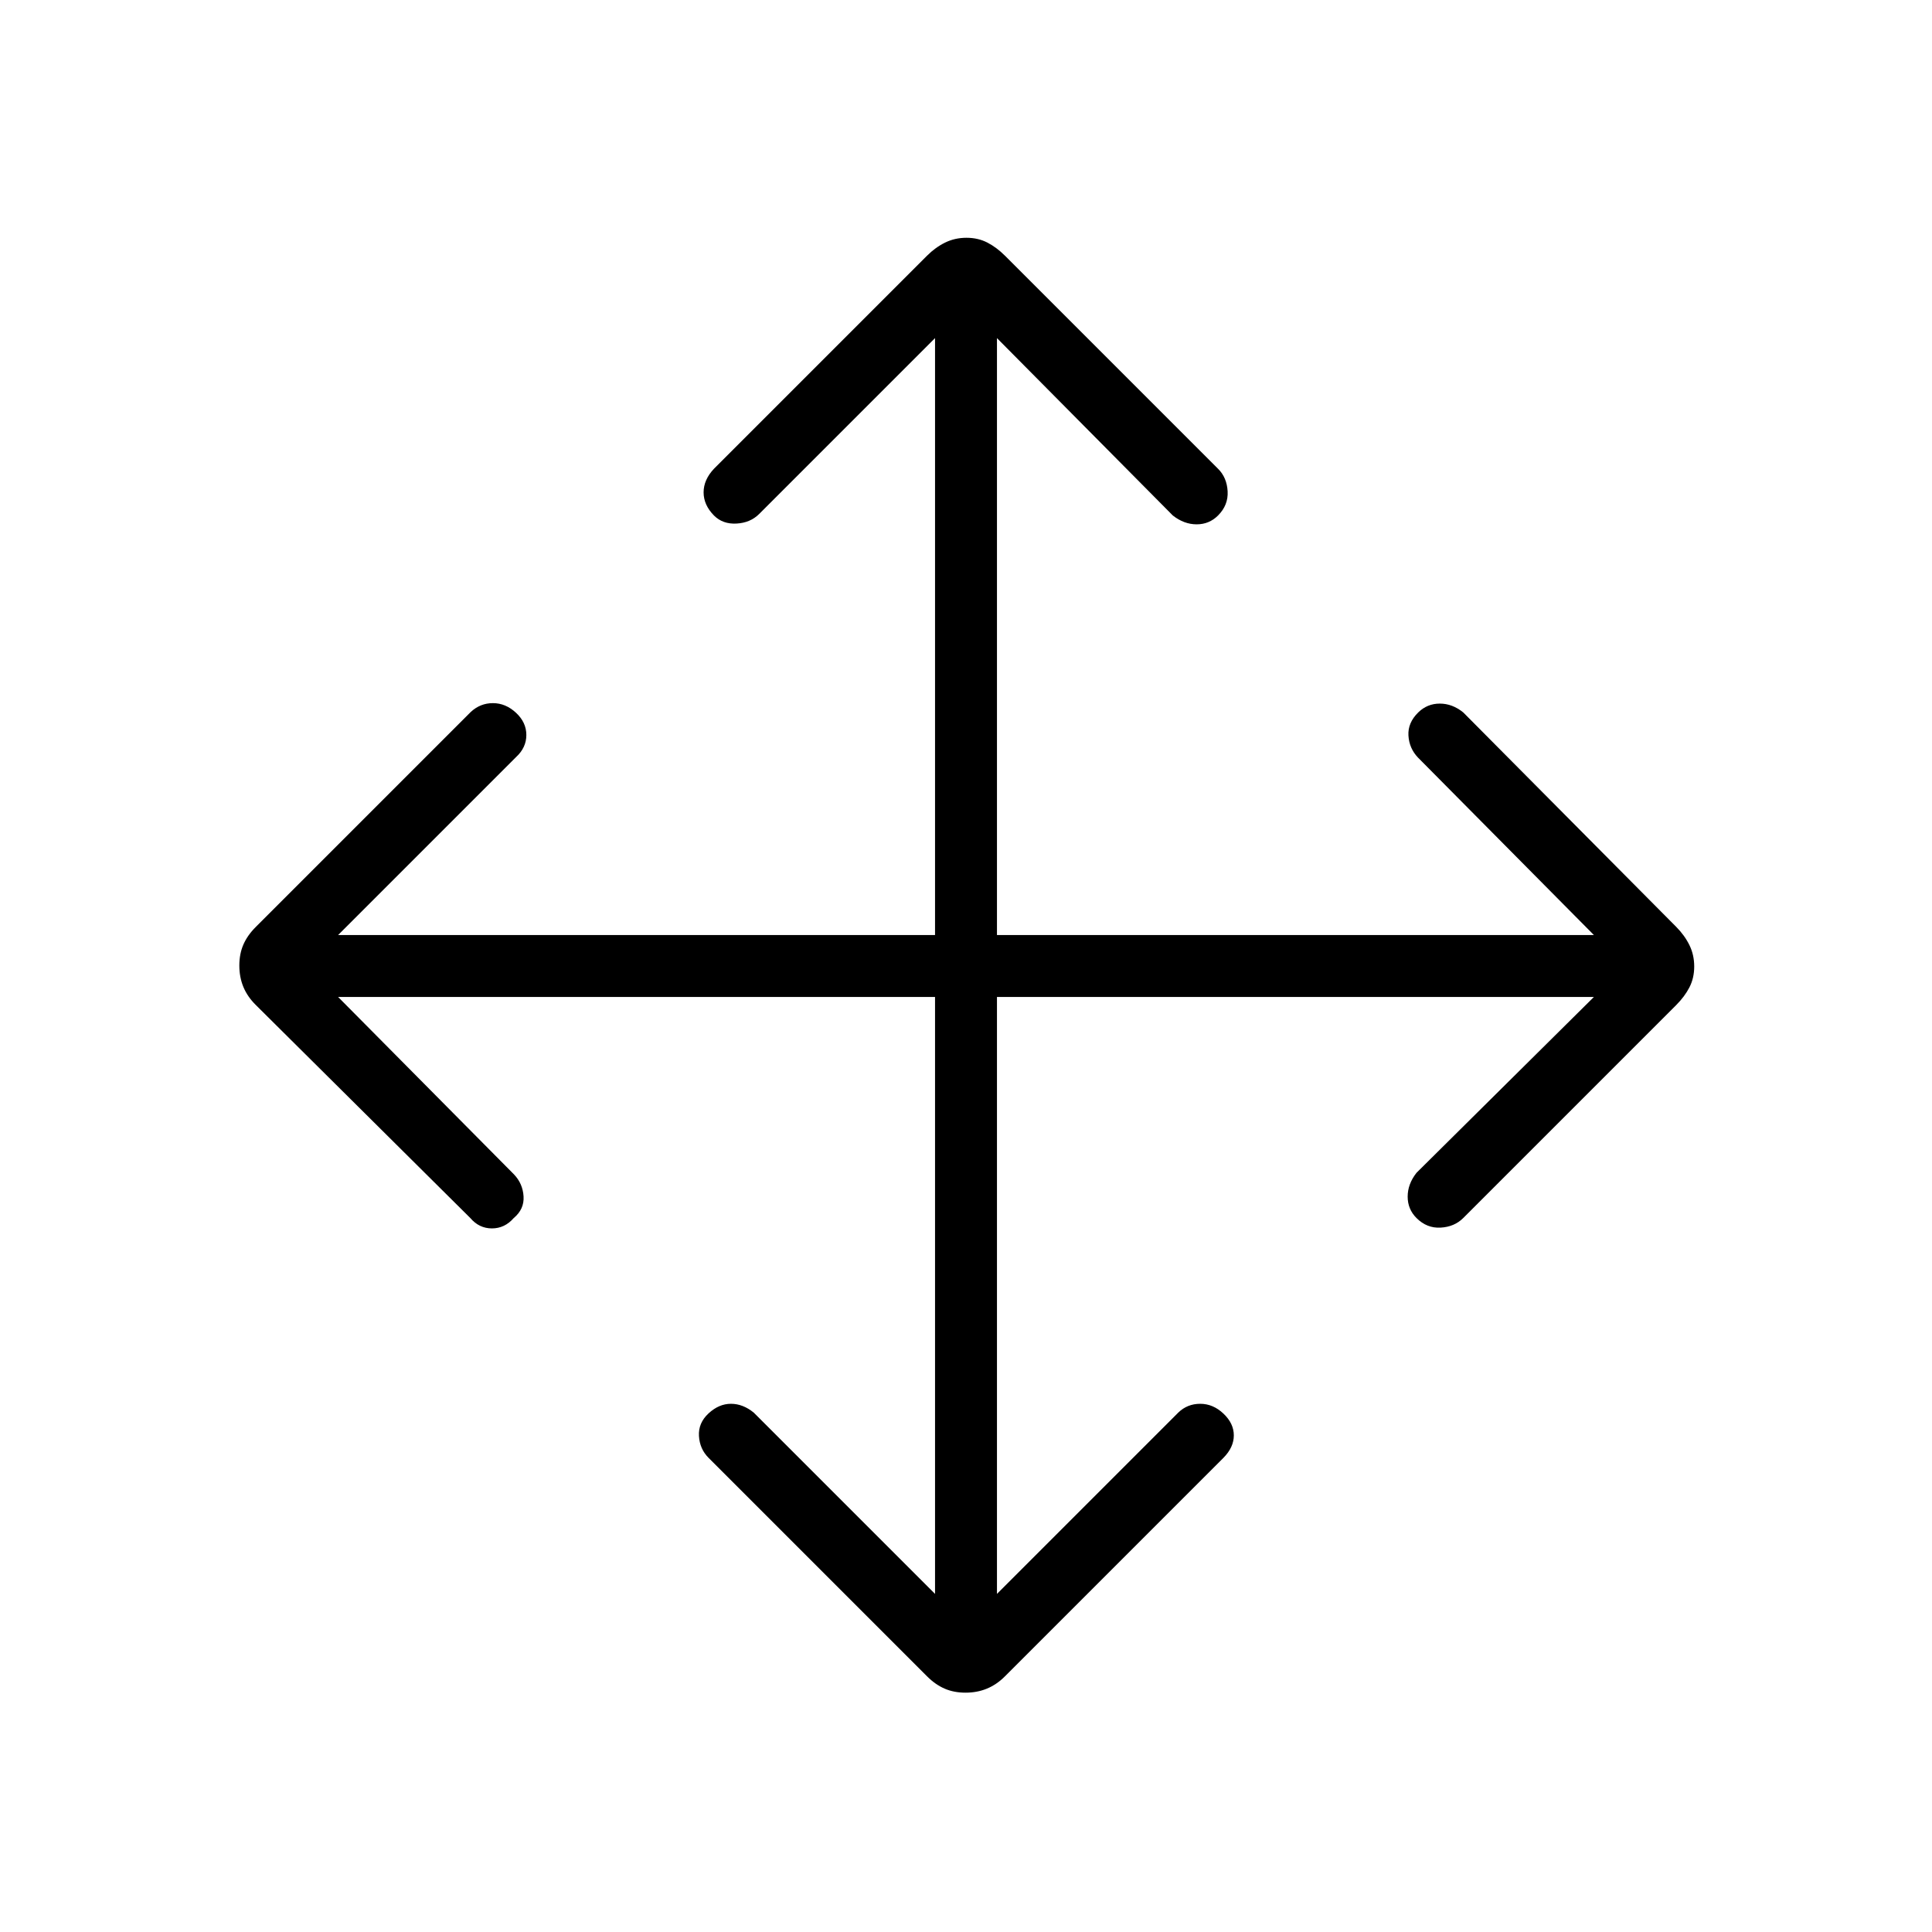 <svg xmlns="http://www.w3.org/2000/svg" width="48" height="48" viewBox="0 -960 960 960"><path d="M464.615-464.615H168l87.385 88.153q4.384 4.582 4.769 10.945.385 6.363-4.873 10.748-4.488 5.154-10.846 5.154t-10.743-5.154L127.115-460.616q-4.192-4.153-6.192-9.005-2-4.851-2-10.615t2-10.379q2-4.616 6.153-8.769l106.847-106.847q4.718-4.384 11.013-4.384t11.449 4.769q5.154 4.769 5.154 11.064t-5.154 11.013L168-495.385h296.615V-792l-87.384 87.385q-4.385 4.384-11.231 4.769-6.846.385-11.231-4-5.154-5.257-5.154-11.5 0-6.244 5.154-11.731l105.847-105.847q4.153-4.153 9.005-6.538 4.851-2.384 10.615-2.384t10.379 2.384q4.616 2.385 8.808 6.577l105.808 105.808q4.384 4.315 4.769 11.196.385 6.881-4.769 12.035-4.385 4.385-10.628 4.385-6.244 0-11.834-4.385L495.385-792v296.615H792l-87.385-88.153q-4.384-4.582-4.769-10.945-.385-6.363 4.873-11.517 4.488-4.385 10.712-4.385 6.225 0 11.646 4.385l105.847 106.577q4.153 4.192 6.538 9.044 2.384 4.851 2.384 10.615t-2.384 10.379q-2.385 4.616-6.577 8.808L727.077-354.769q-4.385 4.384-11.231 4.769-6.846.385-12-4.769-4.385-4.385-4.385-10.628 0-6.244 4.385-11.834L792-464.615H495.385V-168l90.076-90.077q4.516-4.385 10.912-4.385 6.396 0 11.55 4.873 5.154 4.873 5.154 10.813t-5.154 11.161L499.268-126.96q-4.037 4.037-8.889 6.037-4.851 2-10.615 2t-10.379-2q-4.616-2-8.693-6.077L352.077-235.615q-4.385-4.385-4.769-10.847-.385-6.461 4.769-11.23 5.154-4.77 11.115-4.77 5.962 0 11.347 4.385L464.615-168v-296.615Z"/></svg>